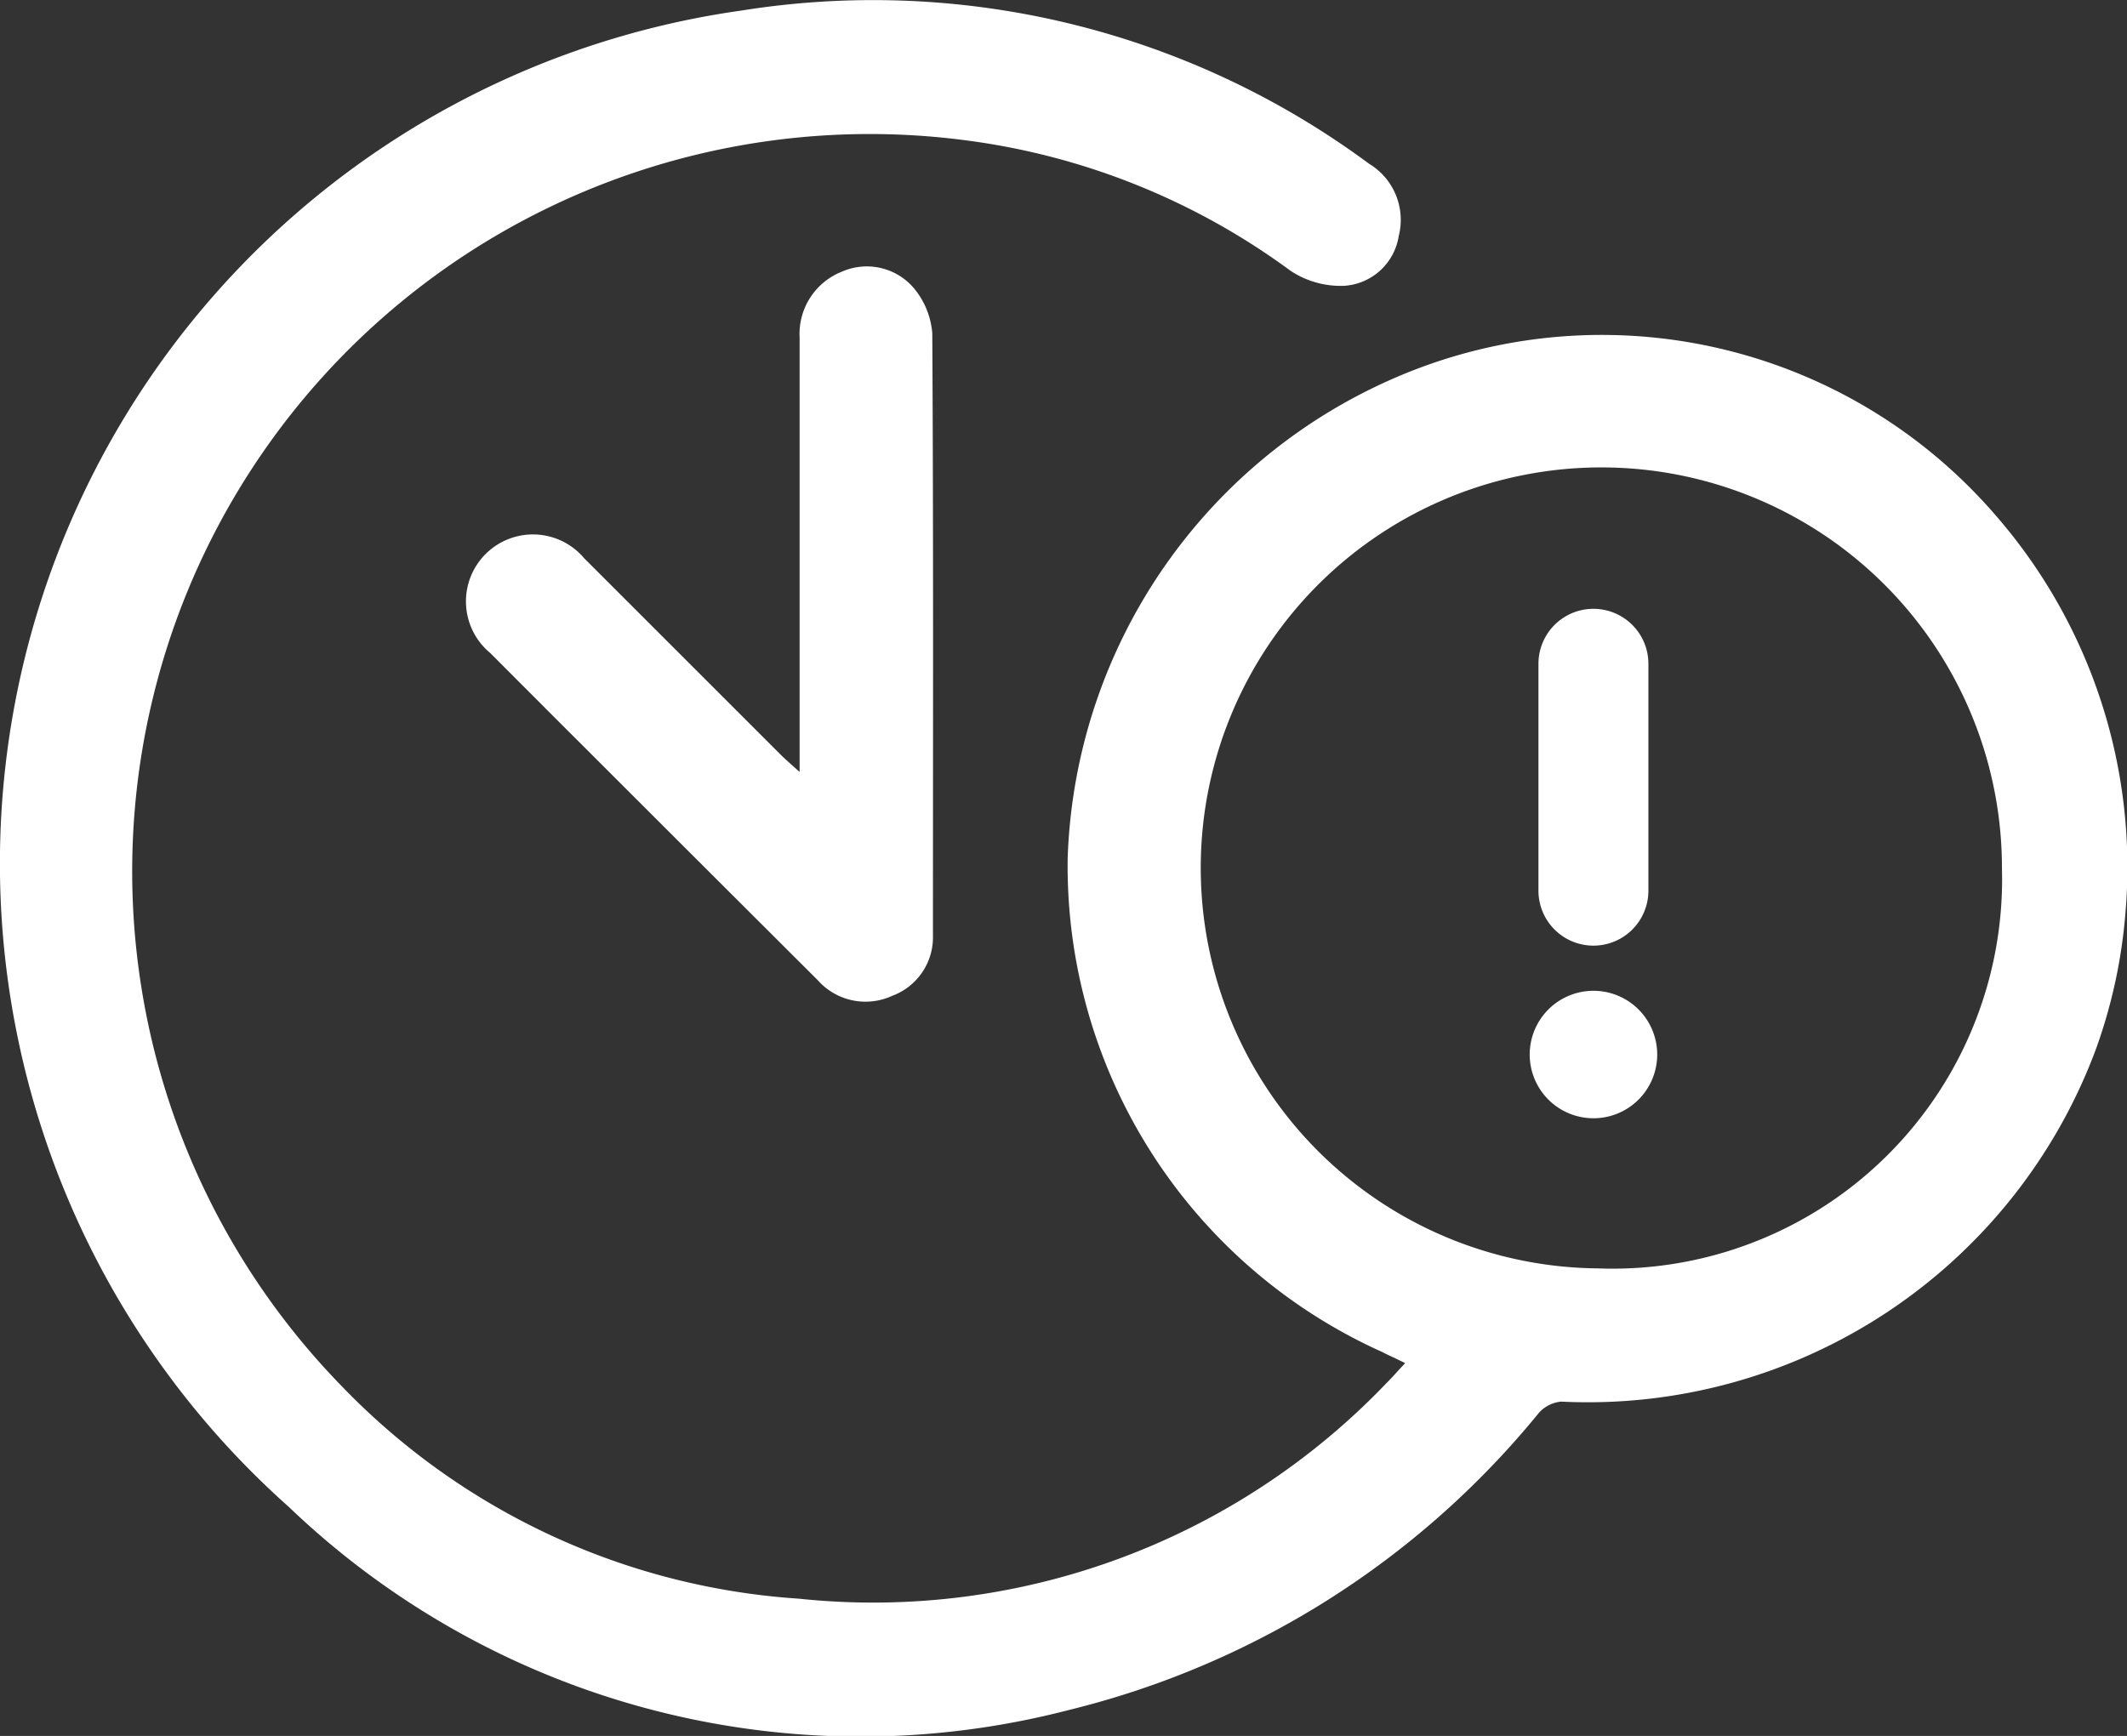 <svg xmlns="http://www.w3.org/2000/svg" width="32.096" height="26.202" viewBox="0 0 32.096 26.202">
    <rect x="0" y="0" width="32.096" height="26.202" fill="#333333" stroke="none"/>
    <defs>
        <style>
            .cls-1{fill:#ffffff}
        </style>
    </defs>
    <g id="Group_283" transform="translate(-192.277 -4183.836)">
        <g id="Group_281">
            <g id="Group_280">
                <path id="Path_339" d="M222.4 4191.625a7.848 7.848 0 0 0-8.7-2.237 8.2 8.2 0 0 0-5.312 7.4 8.045 8.045 0 0 0 4.748 7.456c.105.055.213.1.344.167-.11.118-.192.213-.28.3a10.711 10.711 0 0 1-8.873 3.255 10.53 10.53 0 0 1-6.891-3.205 11.129 11.129 0 0 1 9.467-18.8 10.544 10.544 0 0 1 4.845 1.96 1.367 1.367 0 0 0 .813.229.891.891 0 0 0 .823-.753.989.989 0 0 0-.449-1.09 12.574 12.574 0 0 0-9.468-2.312 13 13 0 0 0-6.83 22.588 12.477 12.477 0 0 0 11.76 3.066 13.2 13.2 0 0 0 7.089-4.472.51.51 0 0 1 .35-.185 8.179 8.179 0 0 0 8.066-5.315 7.884 7.884 0 0 0 .447-2.056 8.089 8.089 0 0 0-1.949-5.996zm-6 11.356a6.045 6.045 0 1 1 6.086-6.035 5.877 5.877 0 0 1-6.095 6.035z" class="cls-1"/>
                <path id="Path_340" d="M204.051 4195.221l-2.959-2.959a1.011 1.011 0 1 0-1.417 1.431q.867.87 1.735 1.736 1.6 1.6 3.205 3.2a.962.962 0 0 0 1.125.238.942.942 0 0 0 .615-.908c0-3.032.008-6.063-.01-9.094a1.214 1.214 0 0 0-.274-.675.932.932 0 0 0-1.089-.254 1.01 1.01 0 0 0-.639.991v6.561c-.13-.117-.213-.188-.292-.267z" class="cls-1"/>
            </g>
        </g>
        <g id="Group_282">
            <path id="Path_341" d="M215.492 4193.855a.829.829 0 1 1 1.659 0v3.425a.829.829 0 1 1-1.659 0z" class="cls-1"/>
            <path id="Path_342" d="M216.321 4200.715a.962.962 0 1 1 .963-.962.962.962 0 0 1-.963.962z" class="cls-1"/>
        </g>
    </g>
</svg>
